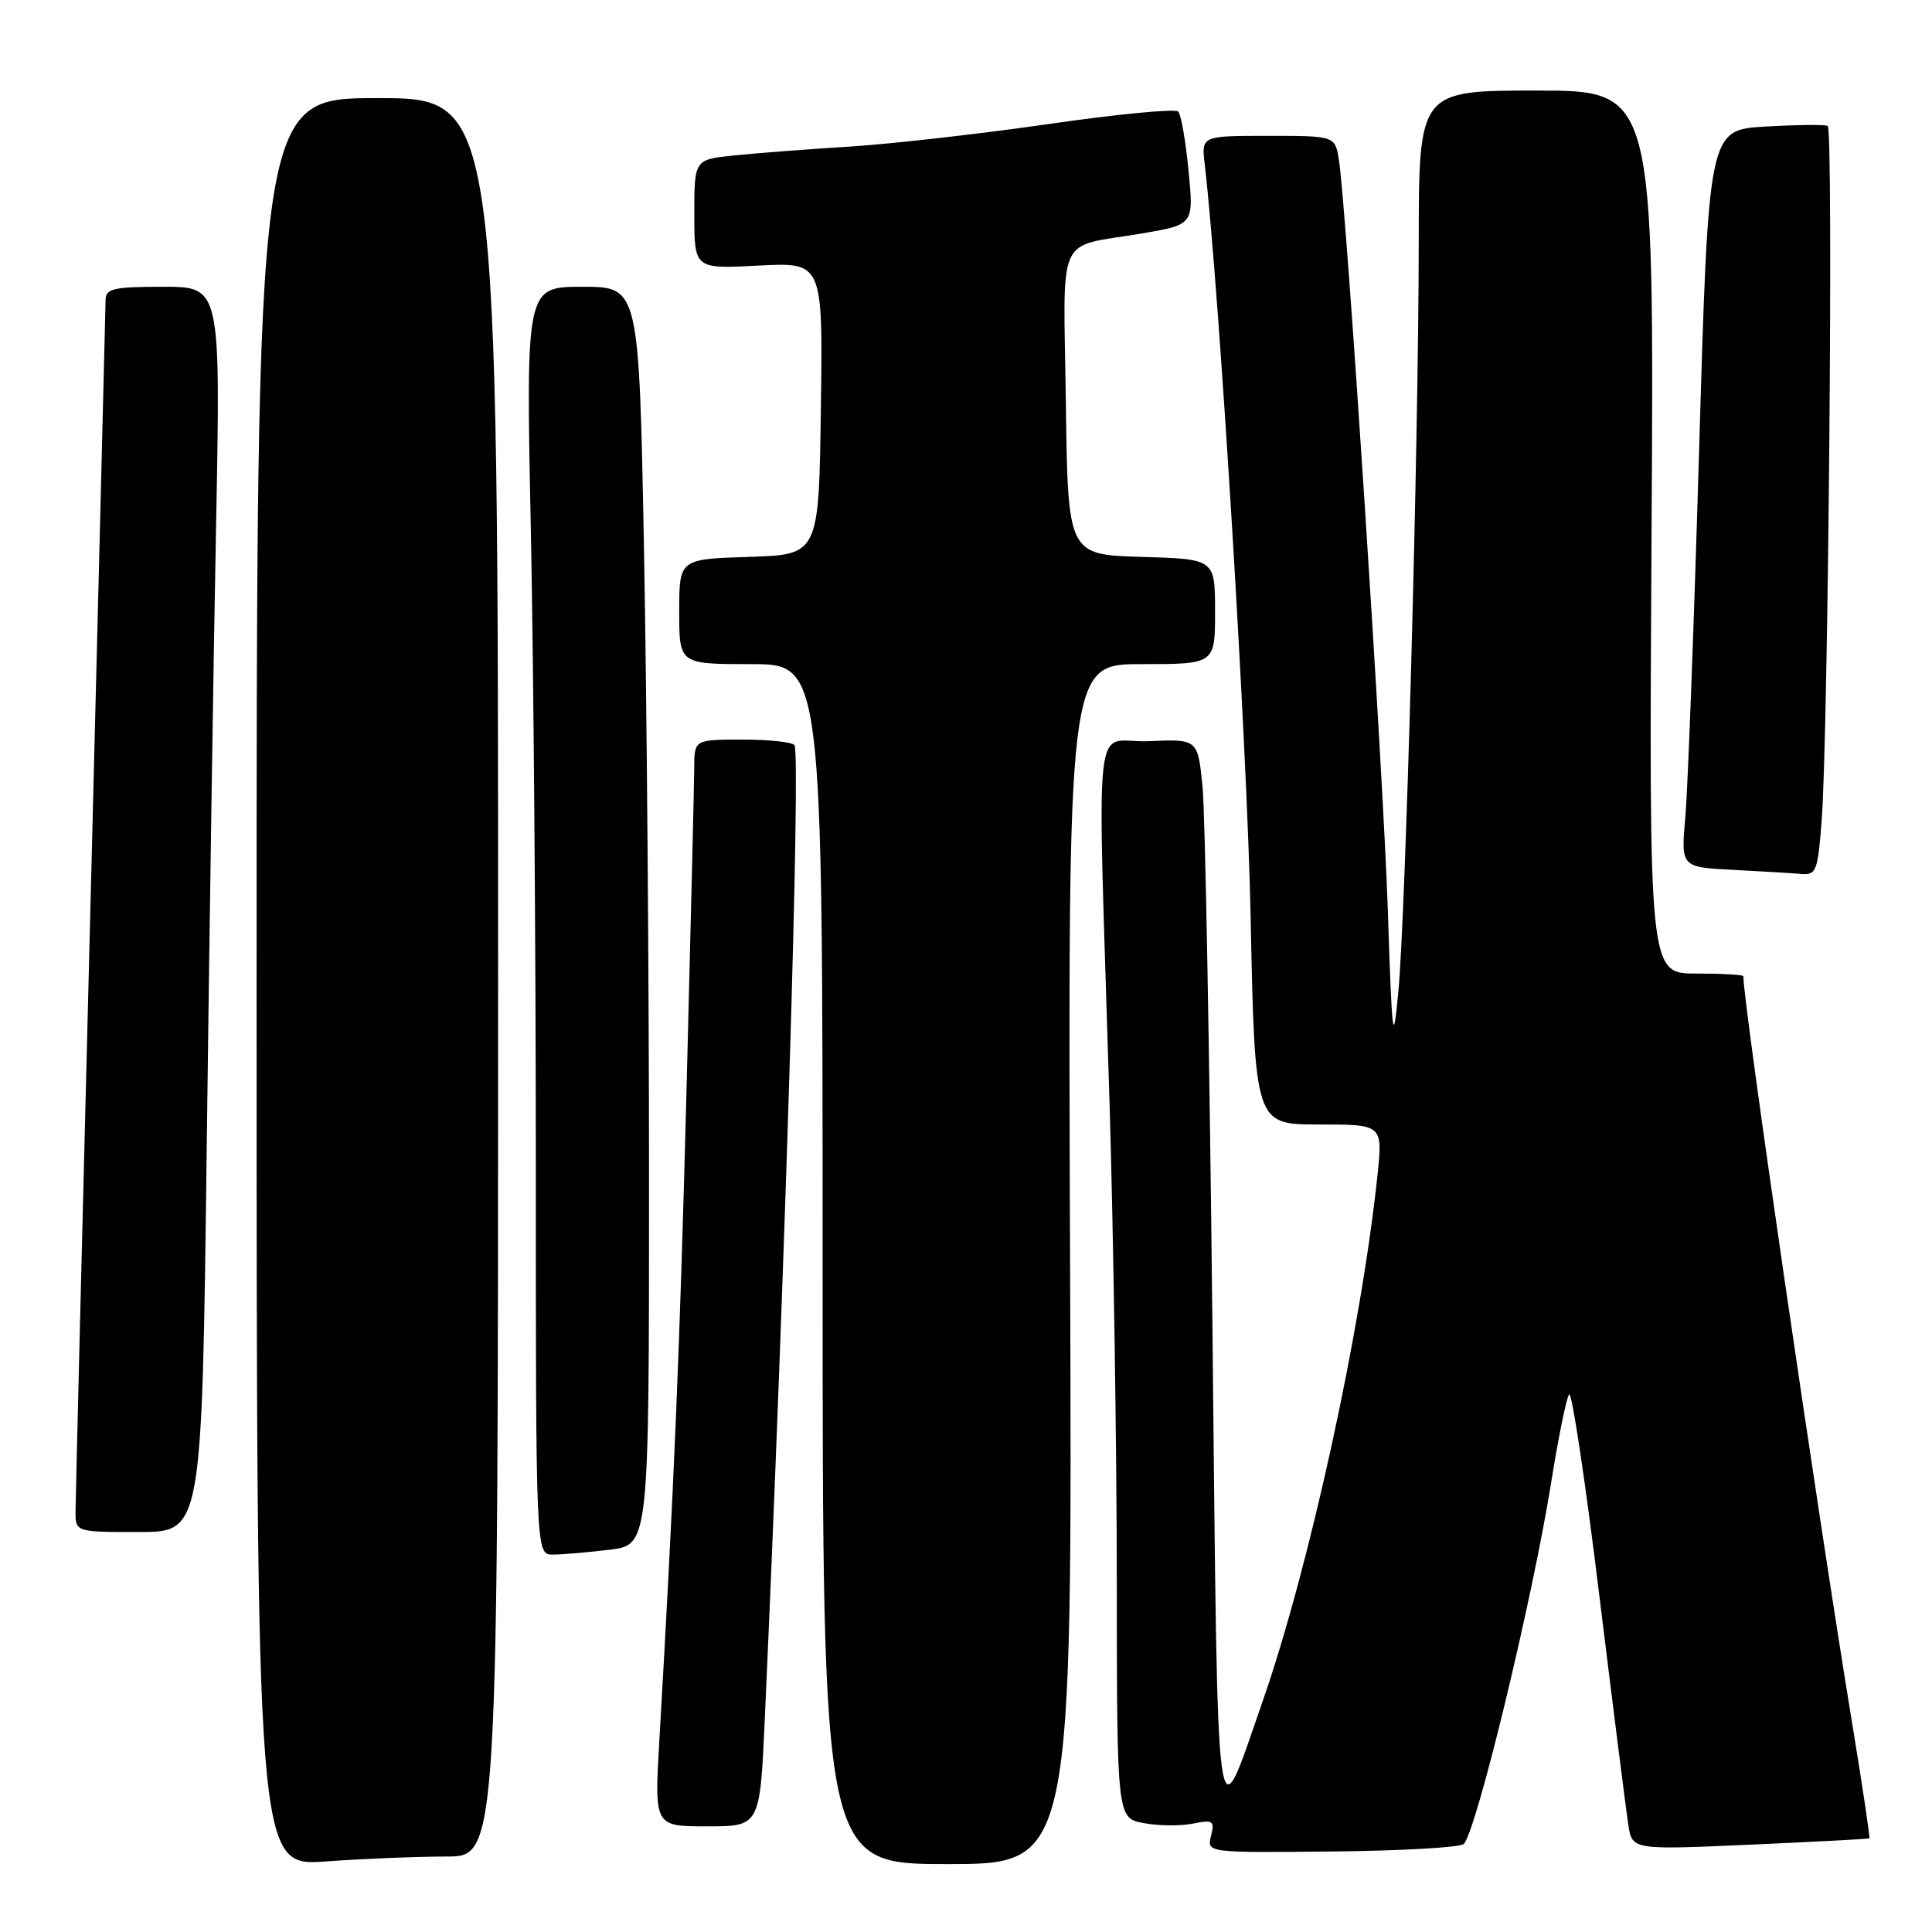 <?xml version="1.0" encoding="UTF-8" standalone="no"?>
<!DOCTYPE svg PUBLIC "-//W3C//DTD SVG 1.1//EN" "http://www.w3.org/Graphics/SVG/1.1/DTD/svg11.dtd" >
<svg xmlns="http://www.w3.org/2000/svg" xmlns:xlink="http://www.w3.org/1999/xlink" version="1.1" viewBox="0 0 256 256">
 <g >
 <path fill="currentColor"
d=" M 59.15 246.00 C 66.00 246.00 66.00 246.00 66.00 129.50 C 66.00 13.00 66.00 13.00 50.00 13.00 C 34.00 13.00 34.00 13.00 34.00 130.15 C 34.00 247.30 34.00 247.30 43.15 246.65 C 48.19 246.29 55.39 246.00 59.15 246.00 Z  M 141.79 167.50 C 141.50 88.00 141.50 88.00 151.25 88.00 C 161.00 88.00 161.00 88.00 161.00 81.04 C 161.00 74.07 161.00 74.07 151.25 73.79 C 141.50 73.50 141.50 73.50 141.23 53.32 C 140.92 30.35 139.77 32.89 151.34 30.93 C 158.18 29.76 158.18 29.76 157.49 22.63 C 157.11 18.71 156.50 15.17 156.12 14.78 C 155.75 14.38 148.04 15.12 138.98 16.43 C 129.91 17.74 118.00 19.09 112.50 19.43 C 107.00 19.77 100.14 20.30 97.25 20.60 C 92.00 21.14 92.00 21.14 92.00 28.39 C 92.00 35.64 92.00 35.64 100.52 35.19 C 109.04 34.75 109.04 34.75 108.77 54.12 C 108.50 73.50 108.50 73.50 99.25 73.79 C 90.00 74.08 90.00 74.08 90.00 81.04 C 90.00 88.00 90.00 88.00 99.50 88.00 C 109.00 88.00 109.00 88.00 109.00 167.50 C 109.00 247.00 109.00 247.00 125.54 247.00 C 142.09 247.00 142.09 247.00 141.79 167.50 Z  M 193.97 244.33 C 195.71 242.34 203.07 211.85 205.54 196.42 C 206.50 190.41 207.57 185.17 207.92 184.77 C 208.28 184.36 210.07 196.29 211.90 211.27 C 213.74 226.24 215.48 239.99 215.76 241.81 C 216.28 245.12 216.28 245.12 231.89 244.43 C 240.48 244.05 247.59 243.67 247.70 243.59 C 247.81 243.50 246.79 236.70 245.44 228.47 C 240.73 199.77 231.00 133.00 231.00 129.35 C 231.00 129.16 228.19 129.00 224.75 129.00 C 218.50 129.00 218.50 129.00 218.84 70.50 C 219.19 12.00 219.19 12.00 203.59 12.00 C 188.00 12.00 188.00 12.00 187.99 32.25 C 187.97 58.63 186.26 121.26 185.28 131.50 C 184.59 138.79 184.46 137.81 183.89 120.50 C 183.27 102.02 178.43 27.77 177.42 21.25 C 176.91 18.00 176.91 18.00 168.05 18.00 C 159.19 18.00 159.19 18.00 159.63 21.75 C 161.55 38.23 165.25 98.72 165.71 121.25 C 166.27 149.00 166.27 149.00 174.75 149.00 C 183.23 149.00 183.23 149.00 182.52 155.75 C 180.37 176.20 173.52 207.56 167.33 225.36 C 160.97 243.62 161.40 246.79 160.65 175.36 C 160.27 139.69 159.69 107.67 159.34 104.21 C 158.71 97.92 158.71 97.92 152.20 98.21 C 144.70 98.54 145.39 92.07 147.03 146.50 C 147.54 163.55 147.97 191.77 147.98 209.20 C 148.00 240.91 148.00 240.91 151.54 241.57 C 153.48 241.94 156.41 241.97 158.05 241.64 C 160.74 241.10 160.97 241.26 160.47 243.27 C 159.91 245.50 159.91 245.50 176.57 245.33 C 185.74 245.24 193.57 244.79 193.97 244.33 Z  M 101.34 227.75 C 104.02 168.52 106.10 100.30 105.28 98.75 C 105.06 98.34 101.98 98.00 98.44 98.00 C 92.00 98.00 92.00 98.00 91.99 101.75 C 91.98 103.81 91.52 122.82 90.98 144.00 C 90.08 178.80 89.34 196.53 87.36 230.75 C 86.71 242.00 86.71 242.00 93.70 242.00 C 100.70 242.00 100.70 242.00 101.34 227.75 Z  M 80.75 205.35 C 86.00 204.72 86.00 204.72 86.00 156.61 C 86.00 130.15 85.70 92.64 85.34 73.25 C 84.68 38.00 84.68 38.00 77.18 38.00 C 69.68 38.00 69.68 38.00 70.34 70.25 C 70.70 87.99 71.00 125.79 71.00 154.25 C 71.00 206.00 71.00 206.00 73.25 205.99 C 74.49 205.99 77.86 205.70 80.75 205.35 Z  M 27.39 152.25 C 27.73 124.34 28.29 87.21 28.63 69.75 C 29.24 38.00 29.24 38.00 21.62 38.00 C 15.04 38.00 14.00 38.24 13.99 39.75 C 13.98 40.71 13.08 76.60 12.00 119.50 C 10.91 162.40 10.02 198.74 10.01 200.25 C 10.00 203.00 10.00 203.00 18.38 203.00 C 26.76 203.00 26.76 203.00 27.39 152.25 Z  M 241.38 108.75 C 242.25 97.36 242.95 17.08 242.18 16.68 C 241.81 16.49 238.10 16.53 233.94 16.77 C 226.39 17.20 226.39 17.20 225.15 59.35 C 224.47 82.53 223.64 104.52 223.32 108.20 C 222.72 114.90 222.72 114.90 229.61 115.26 C 233.40 115.45 237.47 115.70 238.66 115.80 C 240.66 115.98 240.87 115.43 241.38 108.75 Z "/>
</g>
</svg>